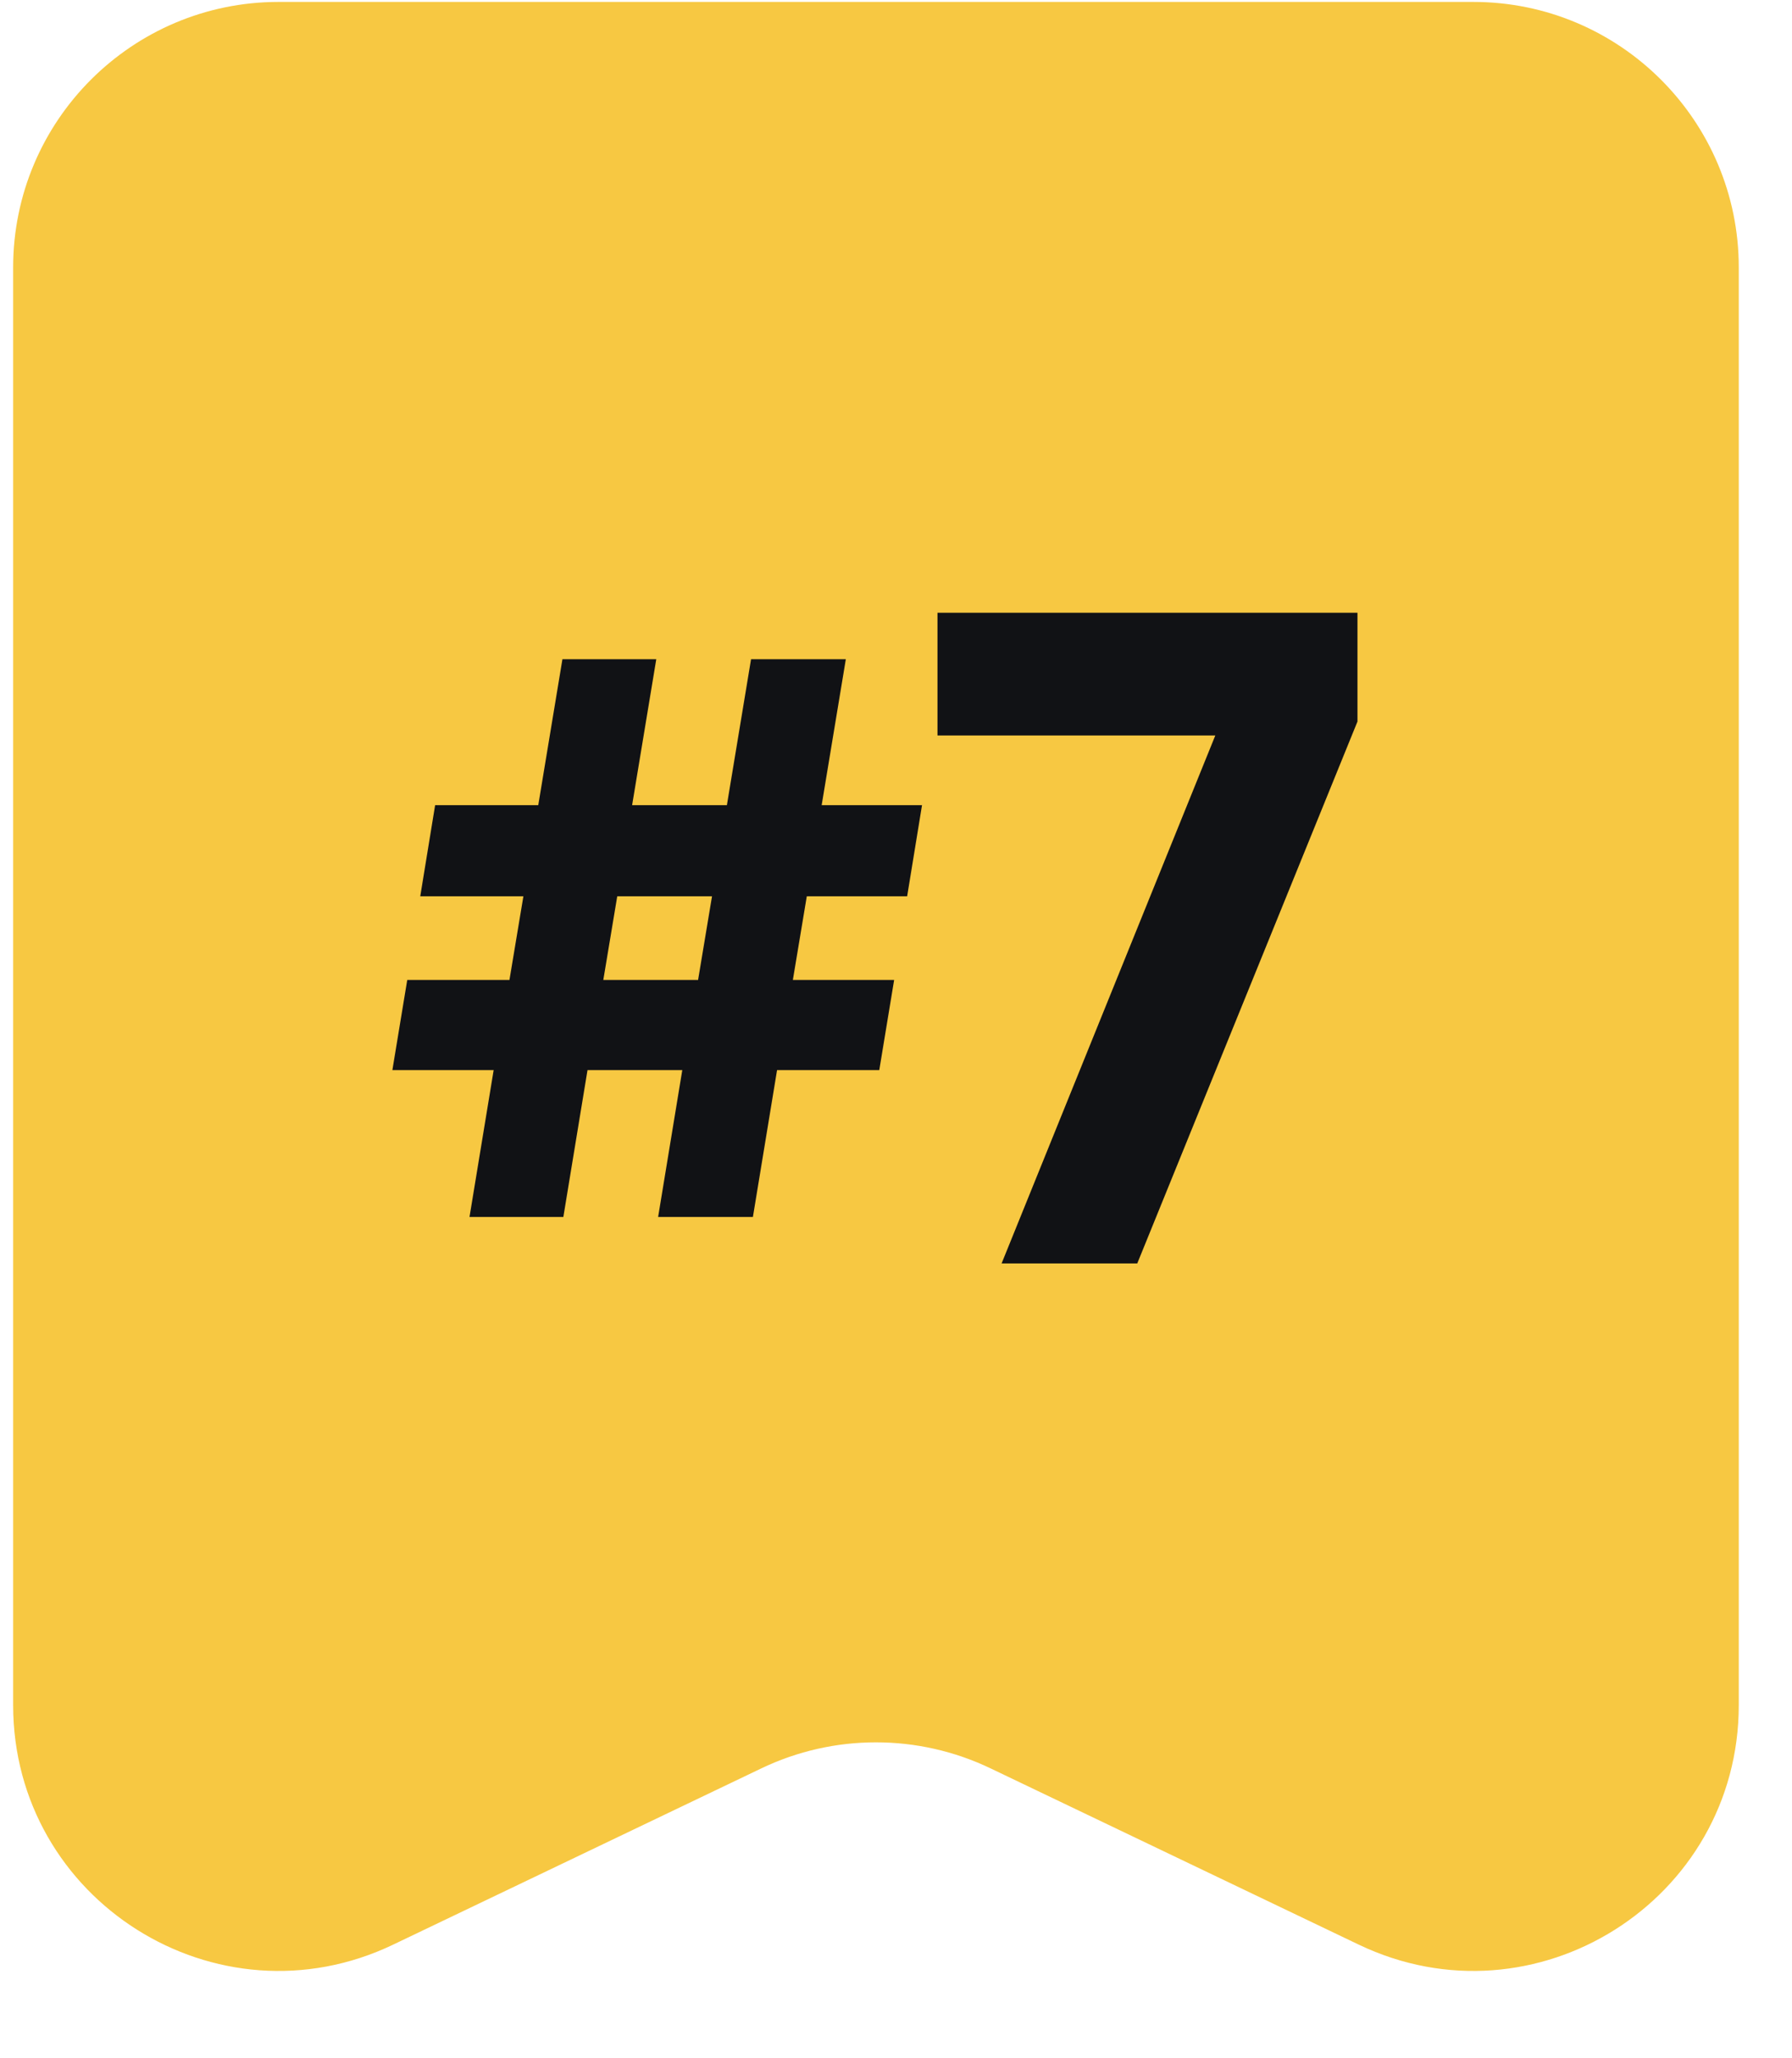 <svg width="27" height="31" viewBox="0 0 27 31" fill="none" xmlns="http://www.w3.org/2000/svg">
    <path d="M0.198 4.029C0.198 1.82 1.989 0.029 4.198 0.029L22.198 0.029C24.407 0.029 26.198 1.82 26.198 4.029L26.198 25.68C26.198 28.624 23.126 30.559 20.471 29.288L14.925 26.634C13.833 26.111 12.563 26.111 11.471 26.634L5.925 29.288C3.27 30.559 0.198 28.624 0.198 25.68L0.198 4.029Z"
          fill="#F7C842"/>
    <path d="M13.892 12.127L13.668 13.499H12.156L11.946 14.759H13.472L13.248 16.117H11.708L11.344 18.329H9.916L10.28 16.117H8.852L8.488 18.329H7.074L7.438 16.117H5.912L6.136 14.759H7.676L7.886 13.499H6.332L6.556 12.127H8.11L8.474 9.929H9.888L9.524 12.127H10.952L11.316 9.929H12.744L12.38 12.127H13.892ZM9.09 14.759H10.518L10.728 13.499H9.3L9.09 14.759ZM14.125 11.077V9.229H20.453V10.867L17.135 19.029H15.091L18.311 11.077H14.125Z"
          fill="#111215"/>
</svg>
